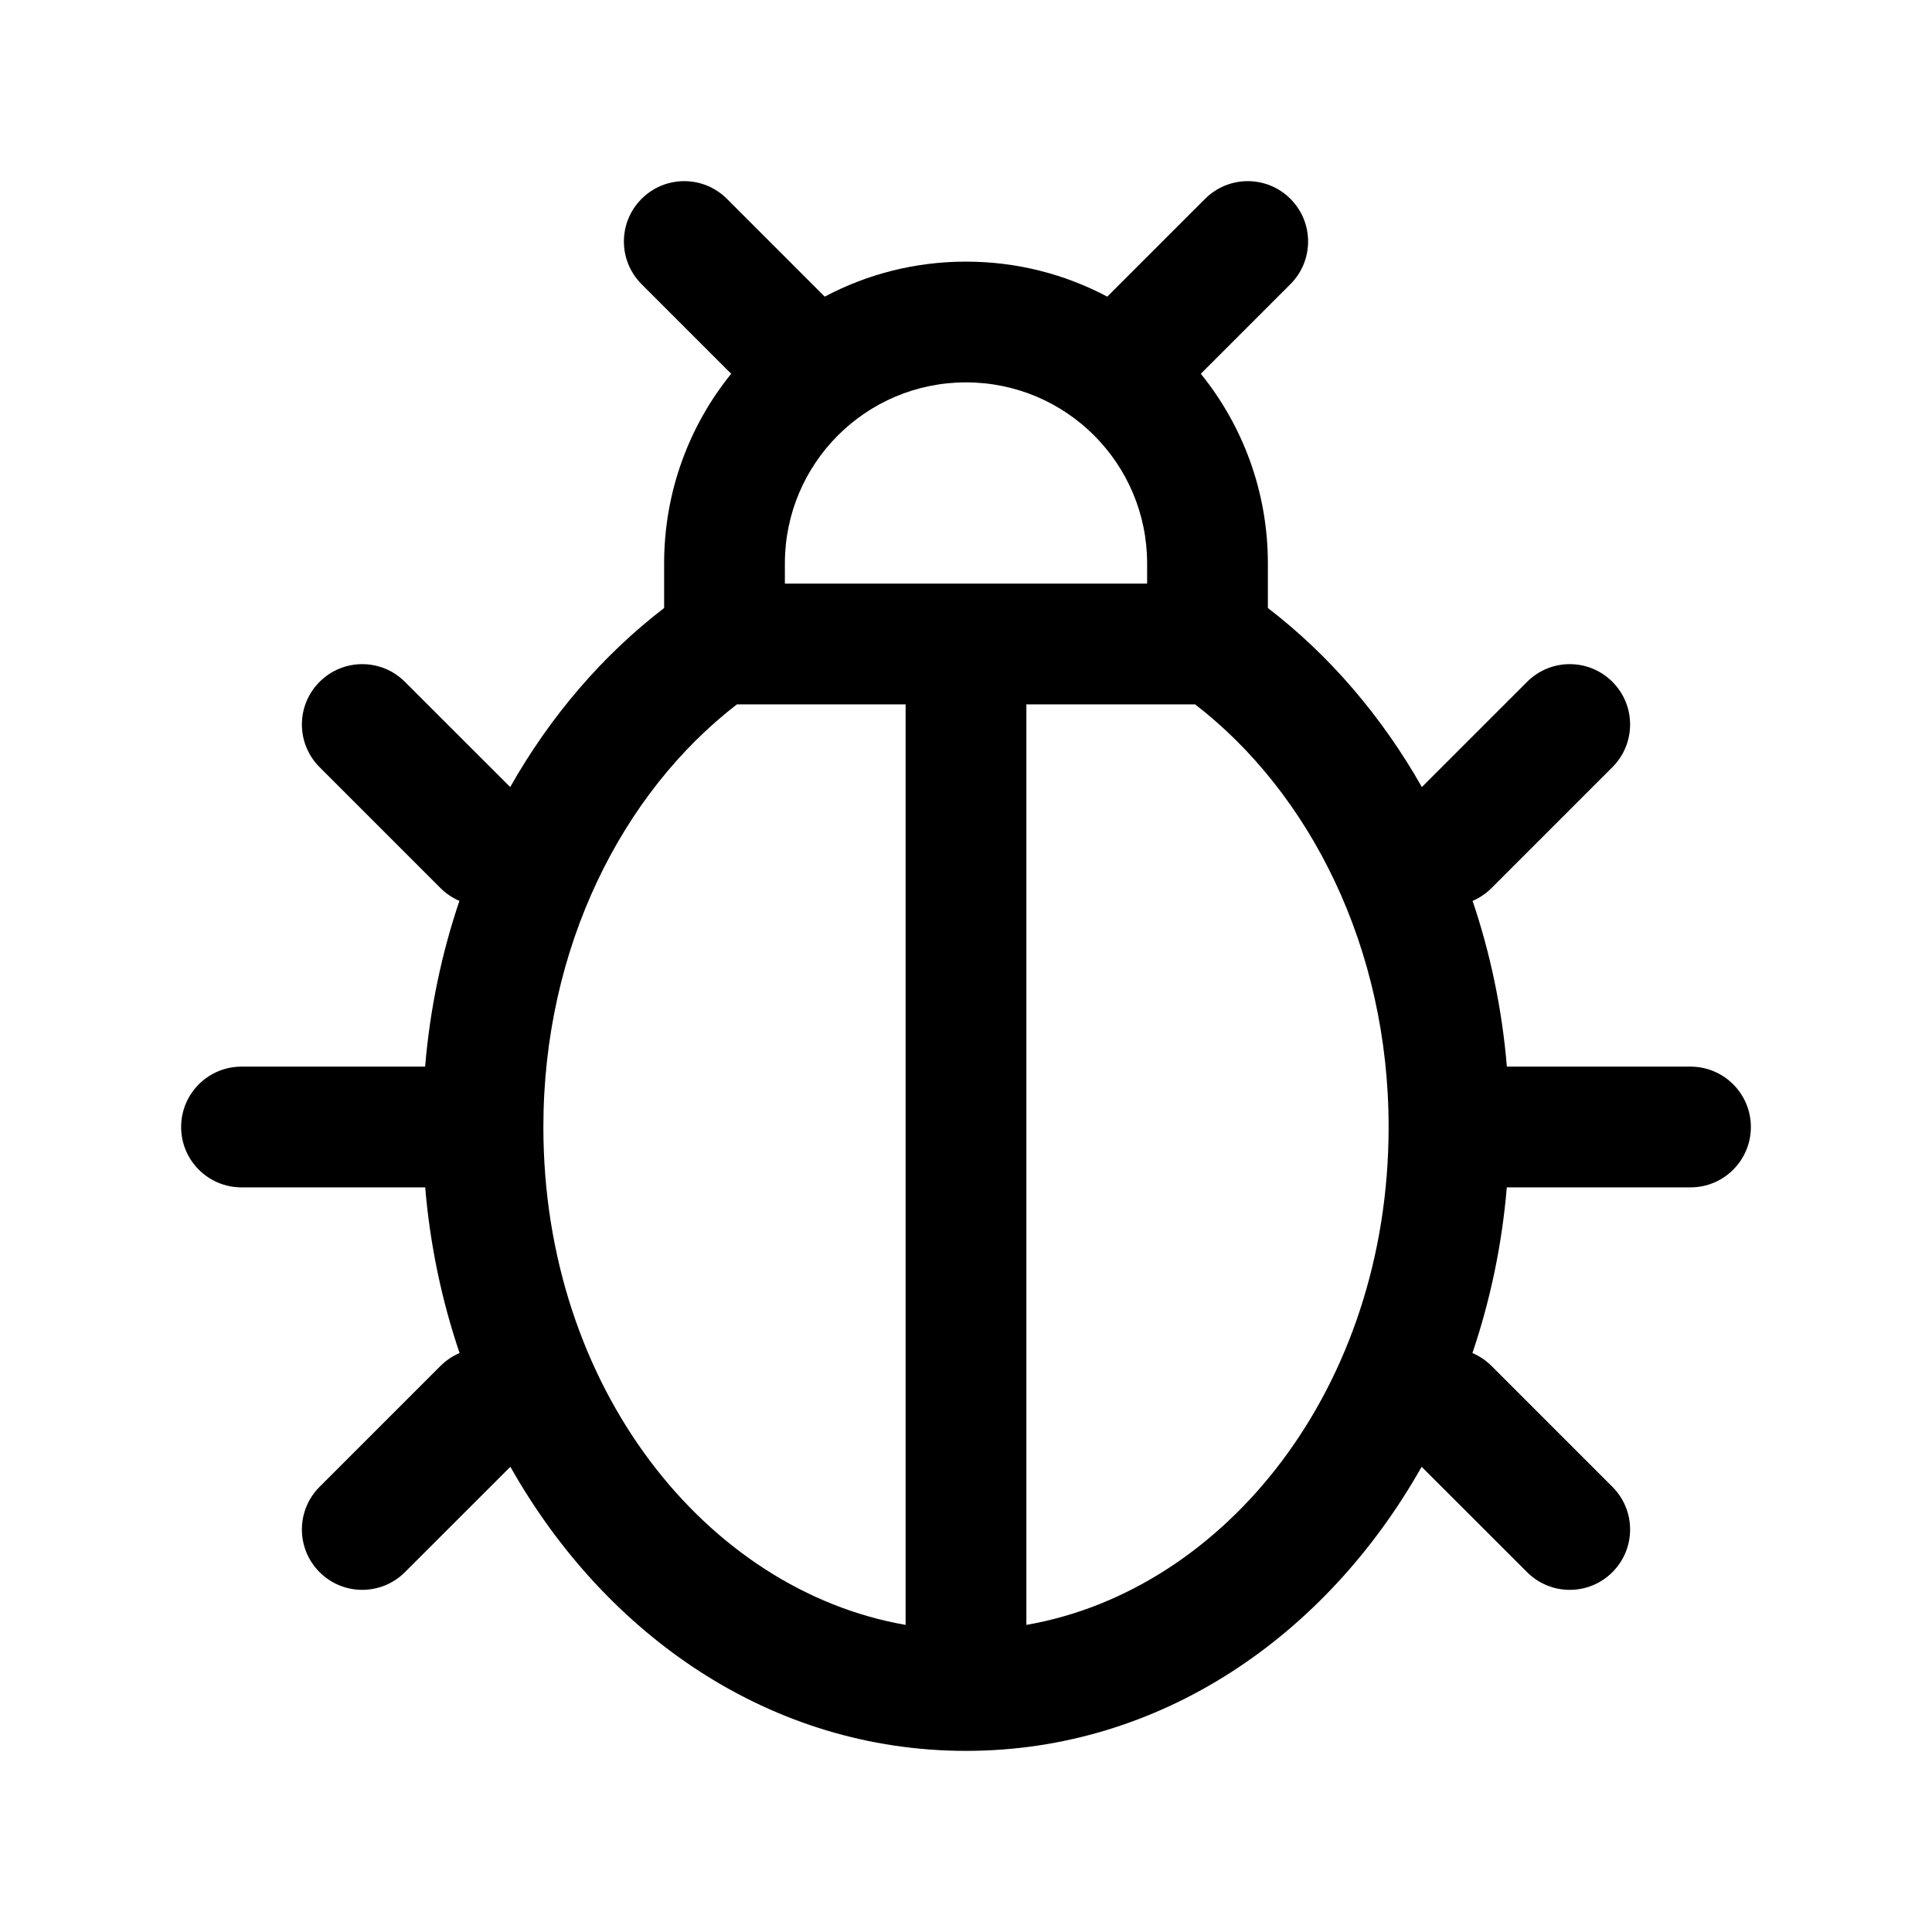 <svg width="24" height="24" viewBox="0 0 24 24"  xmlns="http://www.w3.org/2000/svg">
    <path fill-rule="evenodd" clip-rule="evenodd"
          d="M13.755 3.685L14.97 2.47C15.263 2.177 15.738 2.177 16.03 2.47C16.323 2.763 16.323 3.237 16.03 3.53L14.917 4.643C15.438 5.287 15.75 6.107 15.75 7V7.553C16.515 8.14 17.165 8.899 17.663 9.777L18.97 8.47C19.263 8.177 19.737 8.177 20.03 8.47C20.323 8.763 20.323 9.237 20.03 9.53L18.53 11.03C18.46 11.101 18.379 11.154 18.293 11.191C18.513 11.841 18.659 12.532 18.719 13.25H21C21.414 13.25 21.75 13.586 21.75 14C21.75 14.414 21.414 14.75 21 14.75H18.718C18.658 15.465 18.512 16.156 18.291 16.808C18.378 16.845 18.459 16.899 18.53 16.97L20.03 18.47C20.323 18.763 20.323 19.237 20.03 19.53C19.737 19.823 19.263 19.823 18.97 19.53L17.66 18.221C16.474 20.322 14.419 21.75 12 21.75C9.581 21.75 7.526 20.322 6.34 18.221L5.03 19.53C4.737 19.823 4.263 19.823 3.97 19.53C3.677 19.237 3.677 18.763 3.97 18.47L5.47 16.97C5.541 16.899 5.622 16.845 5.709 16.808C5.488 16.156 5.342 15.465 5.282 14.75H3C2.586 14.75 2.25 14.414 2.25 14C2.25 13.586 2.586 13.25 3 13.25H5.281C5.341 12.532 5.487 11.841 5.707 11.191C5.621 11.154 5.54 11.101 5.47 11.03L3.97 9.53C3.677 9.237 3.677 8.763 3.97 8.47C4.263 8.177 4.737 8.177 5.03 8.47L6.338 9.777C6.835 8.899 7.485 8.14 8.25 7.553V7C8.25 6.107 8.562 5.287 9.083 4.643L7.97 3.53C7.677 3.237 7.677 2.763 7.97 2.47C8.263 2.177 8.737 2.177 9.03 2.47L10.245 3.685C10.769 3.407 11.366 3.25 12 3.25C12.634 3.25 13.231 3.407 13.755 3.685ZM9.75 7.25H14.25V7C14.25 5.757 13.243 4.75 12 4.75C10.757 4.75 9.75 5.757 9.75 7V7.25ZM9.154 8.75C7.729 9.849 6.75 11.771 6.75 14C6.75 17.241 8.78 19.756 11.25 20.185V8.75H9.154ZM12.75 8.75V20.185C15.22 19.756 17.25 17.241 17.25 14C17.25 11.771 16.271 9.849 14.846 8.75H12.75Z"
          />
</svg>
